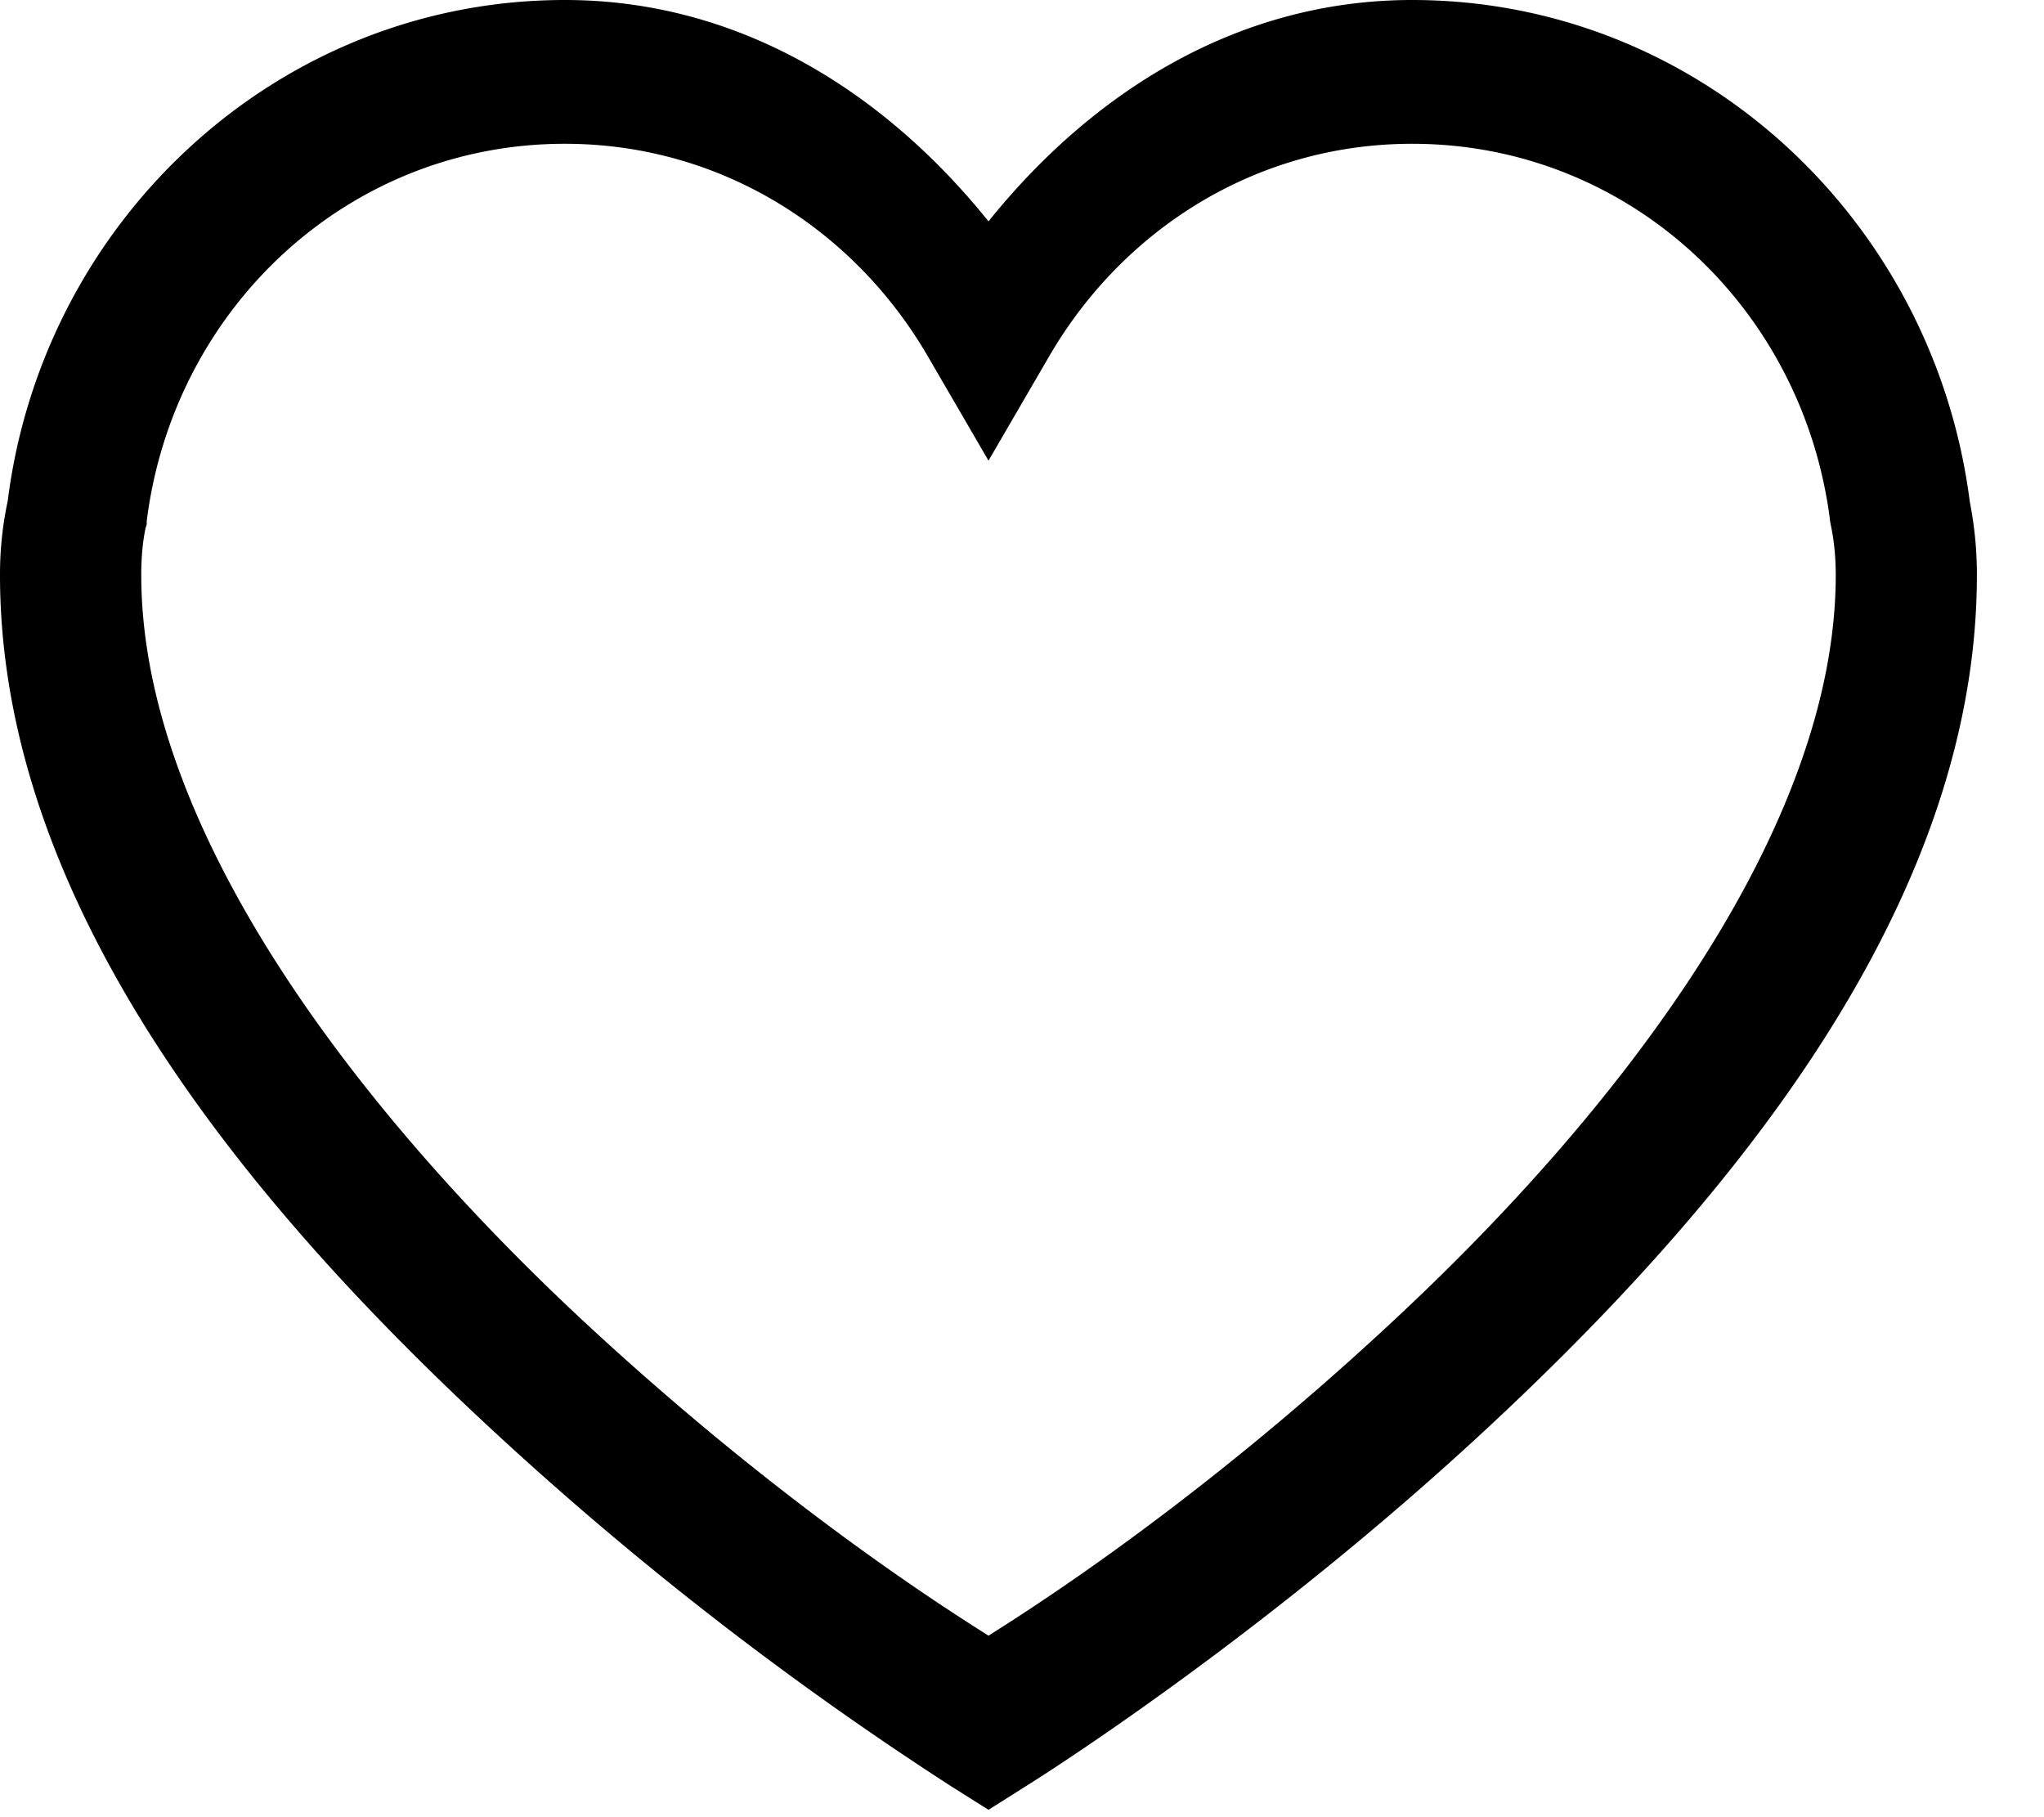 <svg width="18" height="16" xmlns="http://www.w3.org/2000/svg"><path d="M4.974 0C2.454 0 .38 1.933.068 4.411A3.076 3.076 0 0 0 0 5.064c0 2.894 2.171 5.506 4.246 7.444a29.465 29.465 0 0 0 4.138 3.225l.321.202.32-.202s2.07-1.281 4.144-3.225c2.07-1.938 4.24-4.55 4.24-7.444a3.29 3.29 0 0 0-.062-.643C17.03 1.933 14.96 0 12.436 0 10.89 0 9.613.82 8.705 1.949 7.797.82 6.519 0 4.975 0zm0 1.266c1.37 0 2.546.752 3.196 1.87l.535.92.535-.92c.65-1.118 1.825-1.87 3.196-1.87 1.909 0 3.453 1.45 3.682 3.334l.01.05c.023.118.038.251.038.414 0 2.216-1.87 4.67-3.842 6.515-1.807 1.695-3.333 2.64-3.619 2.823-.286-.183-1.812-1.128-3.624-2.823C3.114 9.734 1.244 7.28 1.244 5.064c0-.168.014-.3.038-.415l.01-.03v-.03c.234-1.873 1.773-3.323 3.682-3.323z" fill="#000" fill-rule="evenodd"/></svg>